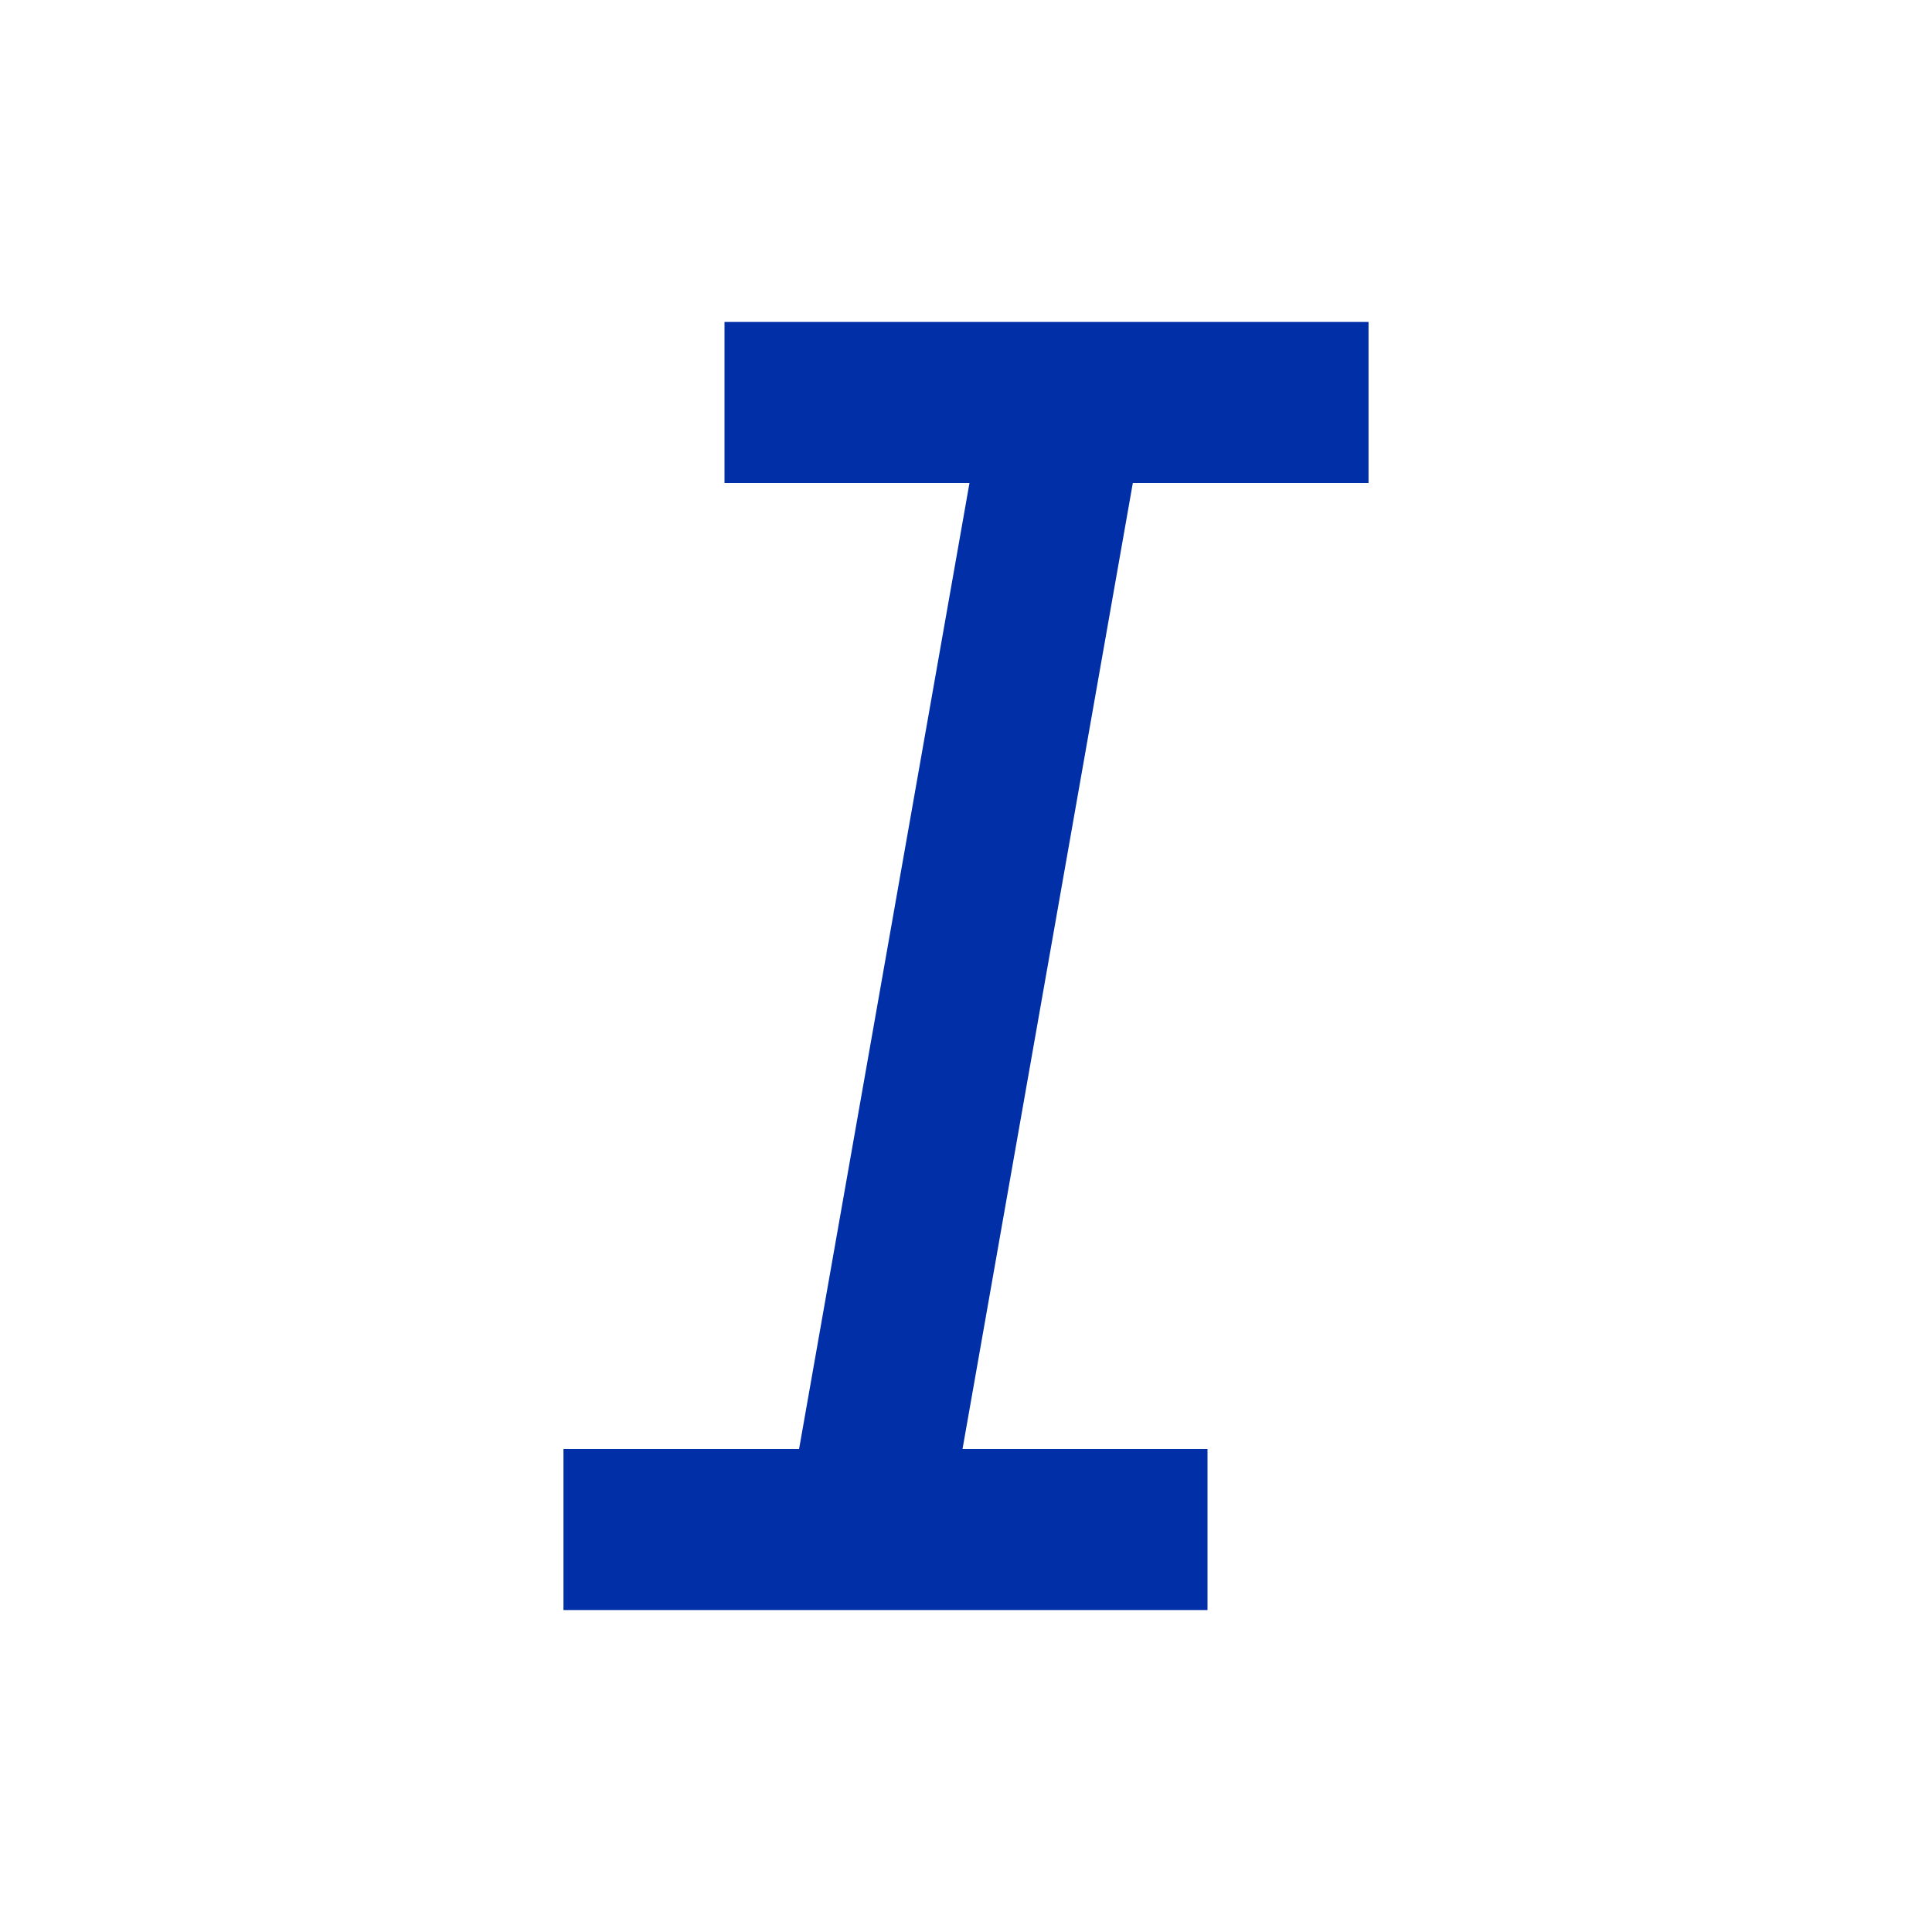 <svg width="20" height="20" viewBox="0 0 20 20" fill="none" xmlns="http://www.w3.org/2000/svg">
<path d="M12.5 16.667H5.833V15H8.272L10.036 5H7.5V3.333H14.167V5H11.727L9.964 15H12.5V16.667Z" fill="#002FA7"/>
</svg>
